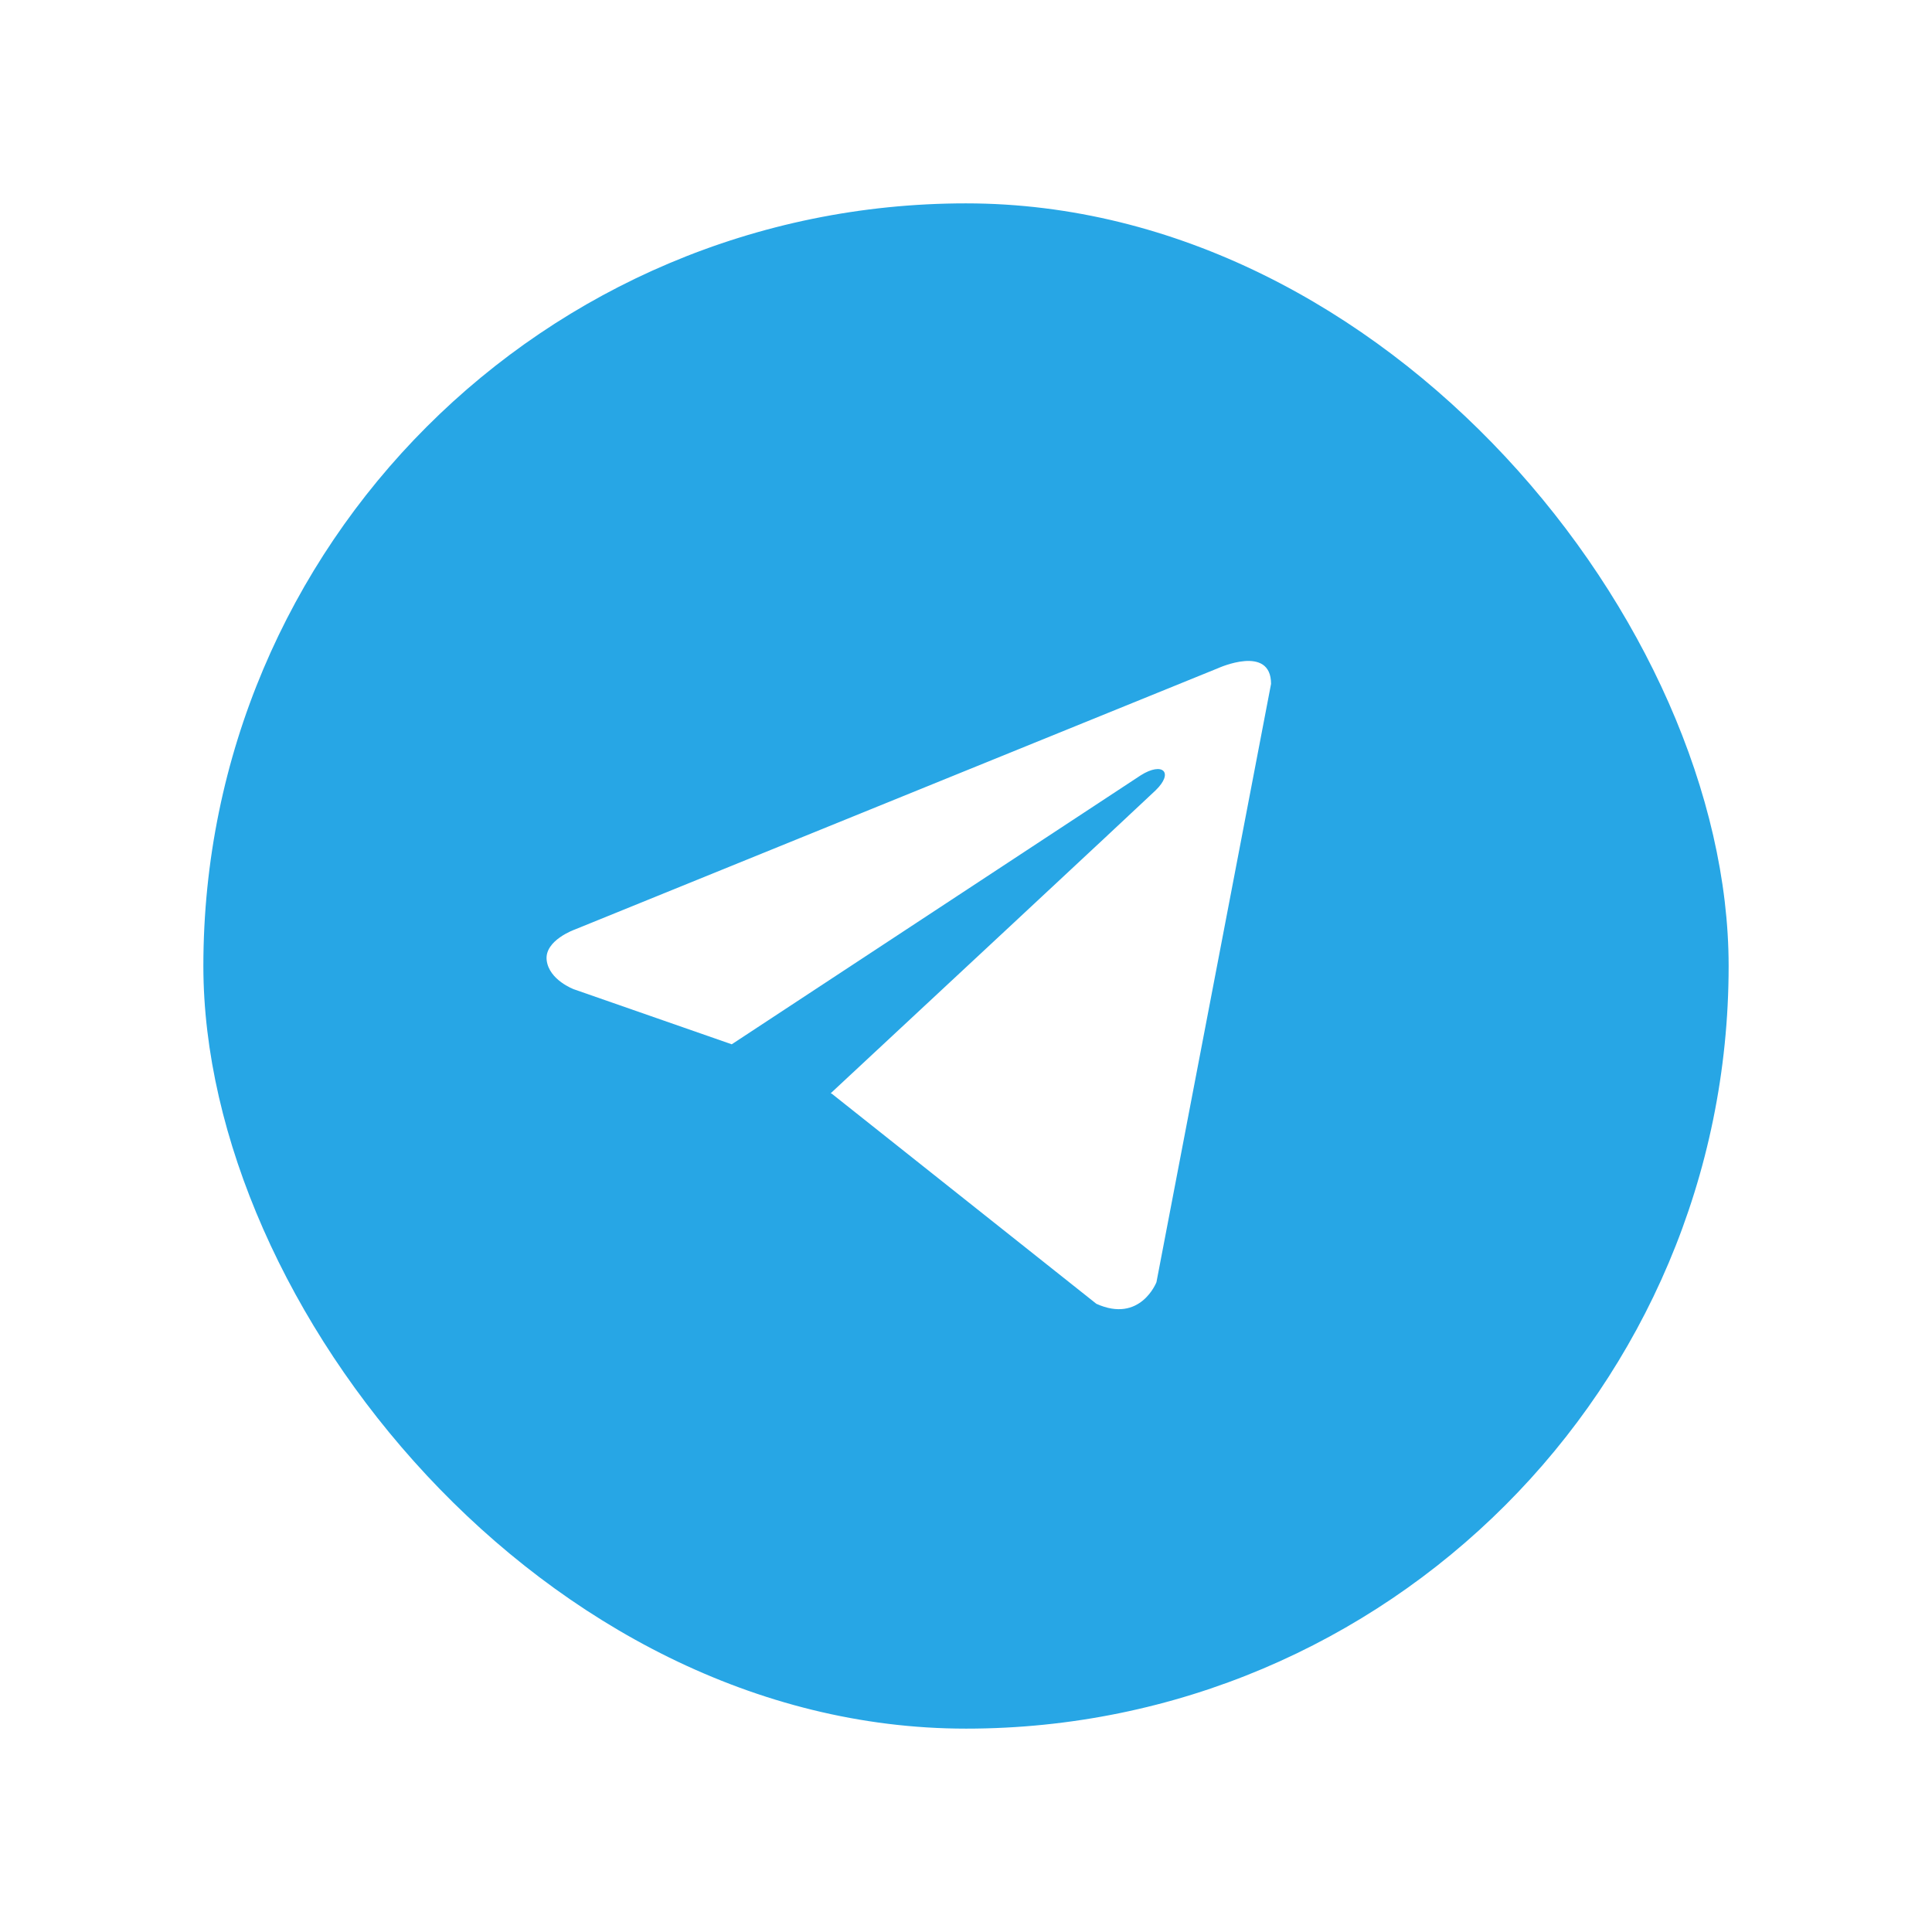 <svg width="76" height="76" viewBox="0 0 76 76" fill="none" xmlns="http://www.w3.org/2000/svg">
<g filter="url(#filter0_d_1022_15556)">
<rect x="8" y="8" width="60" height="60" rx="30" fill="#27A6E5"/>
<path d="M50 26.903L45.492 50.438C45.492 50.438 44.861 52.07 43.128 51.288L32.727 43.029L32.679 43.005C34.084 41.698 44.979 31.554 45.455 31.094C46.192 30.382 45.734 29.958 44.878 30.496L28.785 41.08L22.576 38.916C22.576 38.916 21.599 38.556 21.505 37.774C21.41 36.99 22.609 36.566 22.609 36.566L47.92 26.283C47.92 26.283 50 25.337 50 26.903Z" fill="white"/>
</g>
<defs>
<filter id="filter0_d_1022_15556" x="0" y="0" width="76" height="76" filterUnits="userSpaceOnUse" color-interpolation-filters="sRGB">
<feFlood flood-opacity="0" result="BackgroundImageFix"/>
<feColorMatrix in="SourceAlpha" type="matrix" values="0 0 0 0 0 0 0 0 0 0 0 0 0 0 0 0 0 0 127 0" result="hardAlpha"/>
<feOffset/>
<feGaussianBlur stdDeviation="4"/>
<feComposite in2="hardAlpha" operator="out"/>
<feColorMatrix type="matrix" values="0 0 0 0 0 0 0 0 0 0 0 0 0 0 0 0 0 0 0.3 0"/>
<feBlend mode="normal" in2="BackgroundImageFix" result="effect1_dropShadow_1022_15556"/>
<feBlend mode="normal" in="SourceGraphic" in2="effect1_dropShadow_1022_15556" result="shape"/>
</filter>
</defs>
</svg>

